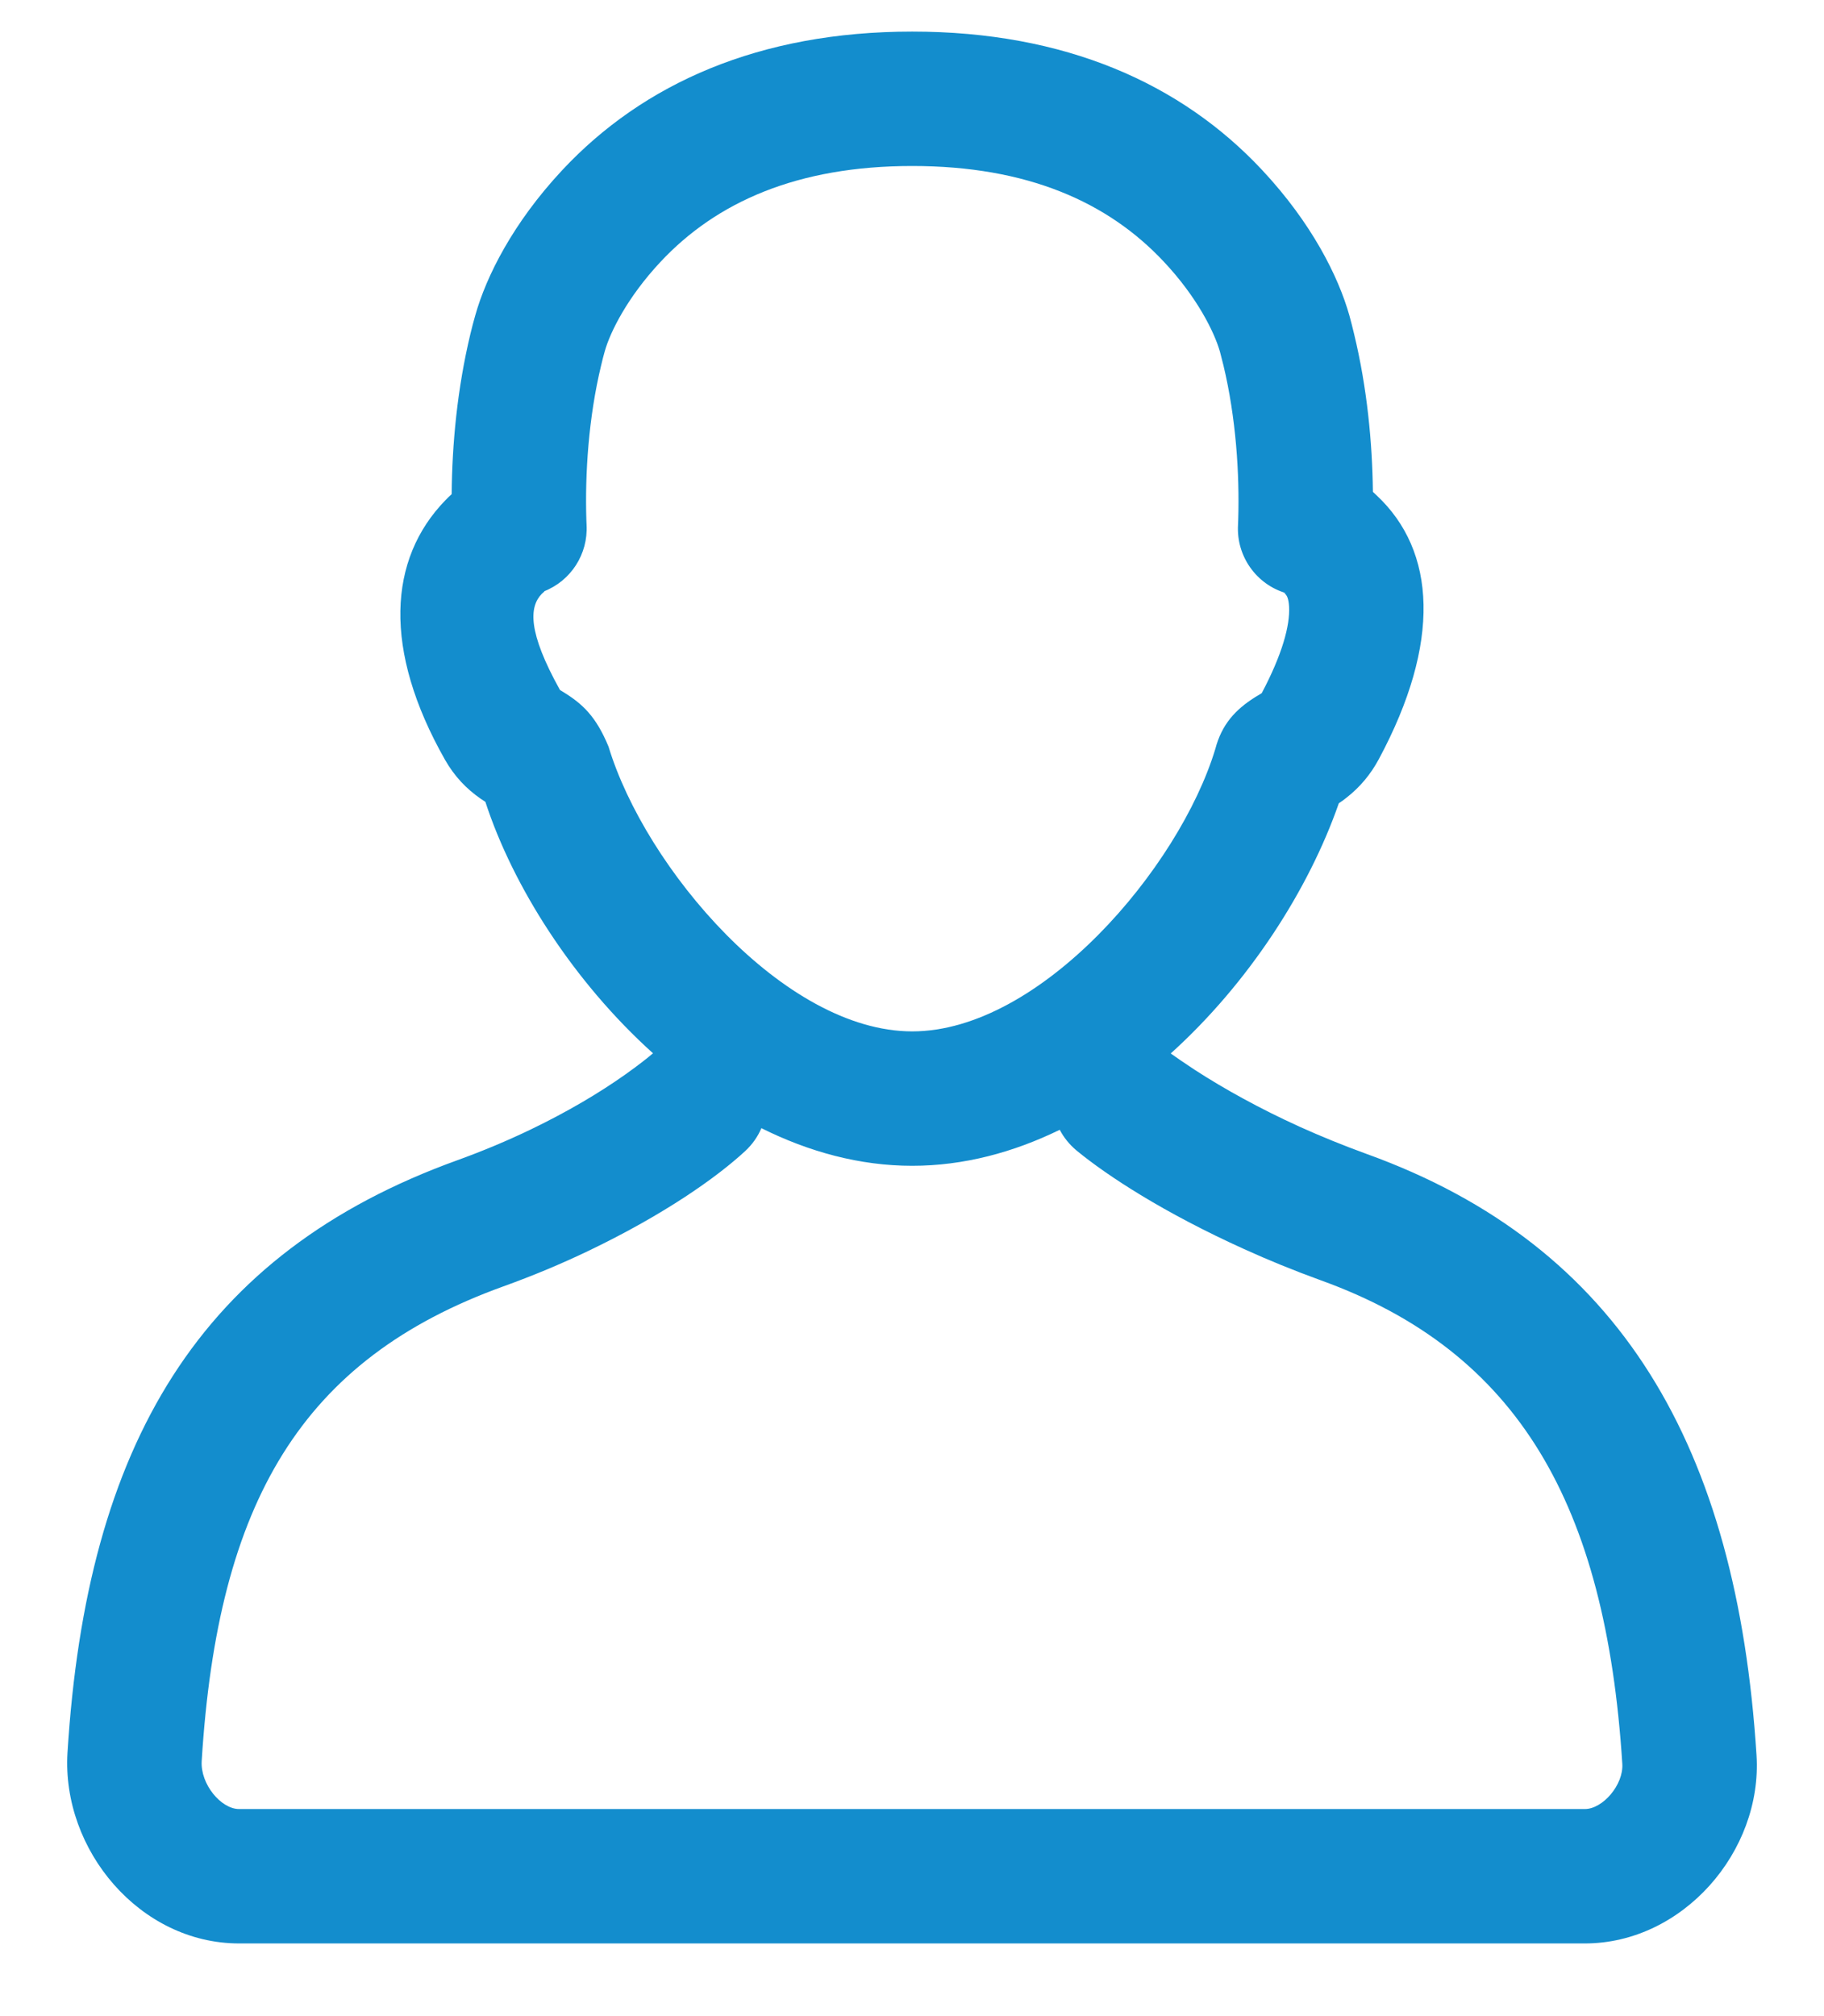 <svg width="19" height="21" viewBox="0 0 19 21" fill="none" xmlns="http://www.w3.org/2000/svg">
<path fill-rule="evenodd" clip-rule="evenodd" d="M6.802 10.971C5.972 10.223 5.343 9.233 5.056 8.352C5.039 8.341 5.023 8.33 5.006 8.319C4.857 8.215 4.734 8.087 4.635 7.913C3.986 6.768 4.044 5.824 4.639 5.211C4.661 5.188 4.683 5.167 4.705 5.147C4.709 4.628 4.763 4.049 4.9 3.478C4.916 3.413 4.932 3.349 4.951 3.284C5.065 2.879 5.342 2.324 5.856 1.773C6.7 0.869 7.911 0.329 9.502 0.329C11.094 0.329 12.305 0.869 13.149 1.773C13.664 2.324 13.941 2.879 14.056 3.286C14.073 3.349 14.09 3.413 14.105 3.478C14.241 4.04 14.295 4.611 14.301 5.123C14.314 5.135 14.326 5.147 14.339 5.159C14.961 5.74 15.014 6.694 14.363 7.907C14.276 8.069 14.165 8.199 14.032 8.304C14.004 8.327 13.975 8.348 13.946 8.367C13.633 9.266 13.008 10.239 12.195 10.973C12.257 11.017 12.342 11.076 12.449 11.146C12.757 11.345 13.12 11.546 13.535 11.735C13.759 11.836 13.992 11.931 14.234 12.019C16.891 12.977 18.093 15.078 18.297 18.282C18.361 19.283 17.53 20.243 16.509 20.243H2.49C1.458 20.243 0.642 19.27 0.703 18.257C0.902 15.044 2.08 13.053 4.767 12.084C5.035 11.987 5.289 11.88 5.53 11.764C5.912 11.58 6.241 11.385 6.515 11.191C6.66 11.088 6.756 11.011 6.802 10.971ZM7.931 11.751C7.894 11.839 7.837 11.92 7.763 11.989C7.466 12.264 6.921 12.649 6.136 13.026C5.853 13.162 5.555 13.287 5.241 13.4C3.145 14.157 2.268 15.641 2.101 18.343C2.086 18.584 2.303 18.843 2.49 18.843H16.509C16.695 18.843 16.913 18.591 16.899 18.372C16.727 15.671 15.816 14.078 13.759 13.336C13.481 13.235 13.213 13.126 12.956 13.009C12.128 12.634 11.54 12.252 11.213 11.983C11.139 11.921 11.081 11.848 11.039 11.768C10.555 12.004 10.038 12.143 9.502 12.143C8.954 12.143 8.425 11.997 7.931 11.751ZM5.859 7.203C6.068 7.33 6.208 7.461 6.339 7.777C6.72 9.037 8.166 10.743 9.502 10.743C10.839 10.743 12.284 9.039 12.659 7.803C12.727 7.543 12.87 7.392 13.069 7.265L13.143 7.22C13.358 6.813 13.438 6.515 13.428 6.32C13.423 6.236 13.407 6.204 13.384 6.182L13.382 6.18C13.374 6.173 13.373 6.172 13.399 6.179C13.087 6.089 12.877 5.793 12.896 5.467L12.896 5.466C12.896 5.463 12.896 5.459 12.898 5.415C12.913 4.938 12.875 4.351 12.744 3.805C12.732 3.756 12.72 3.708 12.708 3.664C12.649 3.457 12.469 3.095 12.126 2.729C11.543 2.105 10.701 1.729 9.502 1.729C8.304 1.729 7.462 2.105 6.879 2.729C6.537 3.095 6.356 3.457 6.299 3.661C6.286 3.708 6.273 3.756 6.262 3.805C6.13 4.351 6.093 4.938 6.108 5.415L6.11 5.466L6.11 5.467C6.127 5.77 5.948 6.05 5.665 6.16C5.677 6.155 5.674 6.158 5.664 6.167C5.659 6.171 5.651 6.178 5.643 6.186C5.513 6.321 5.495 6.579 5.833 7.187L5.859 7.203Z" fill="#138DCD"/>
</svg>
